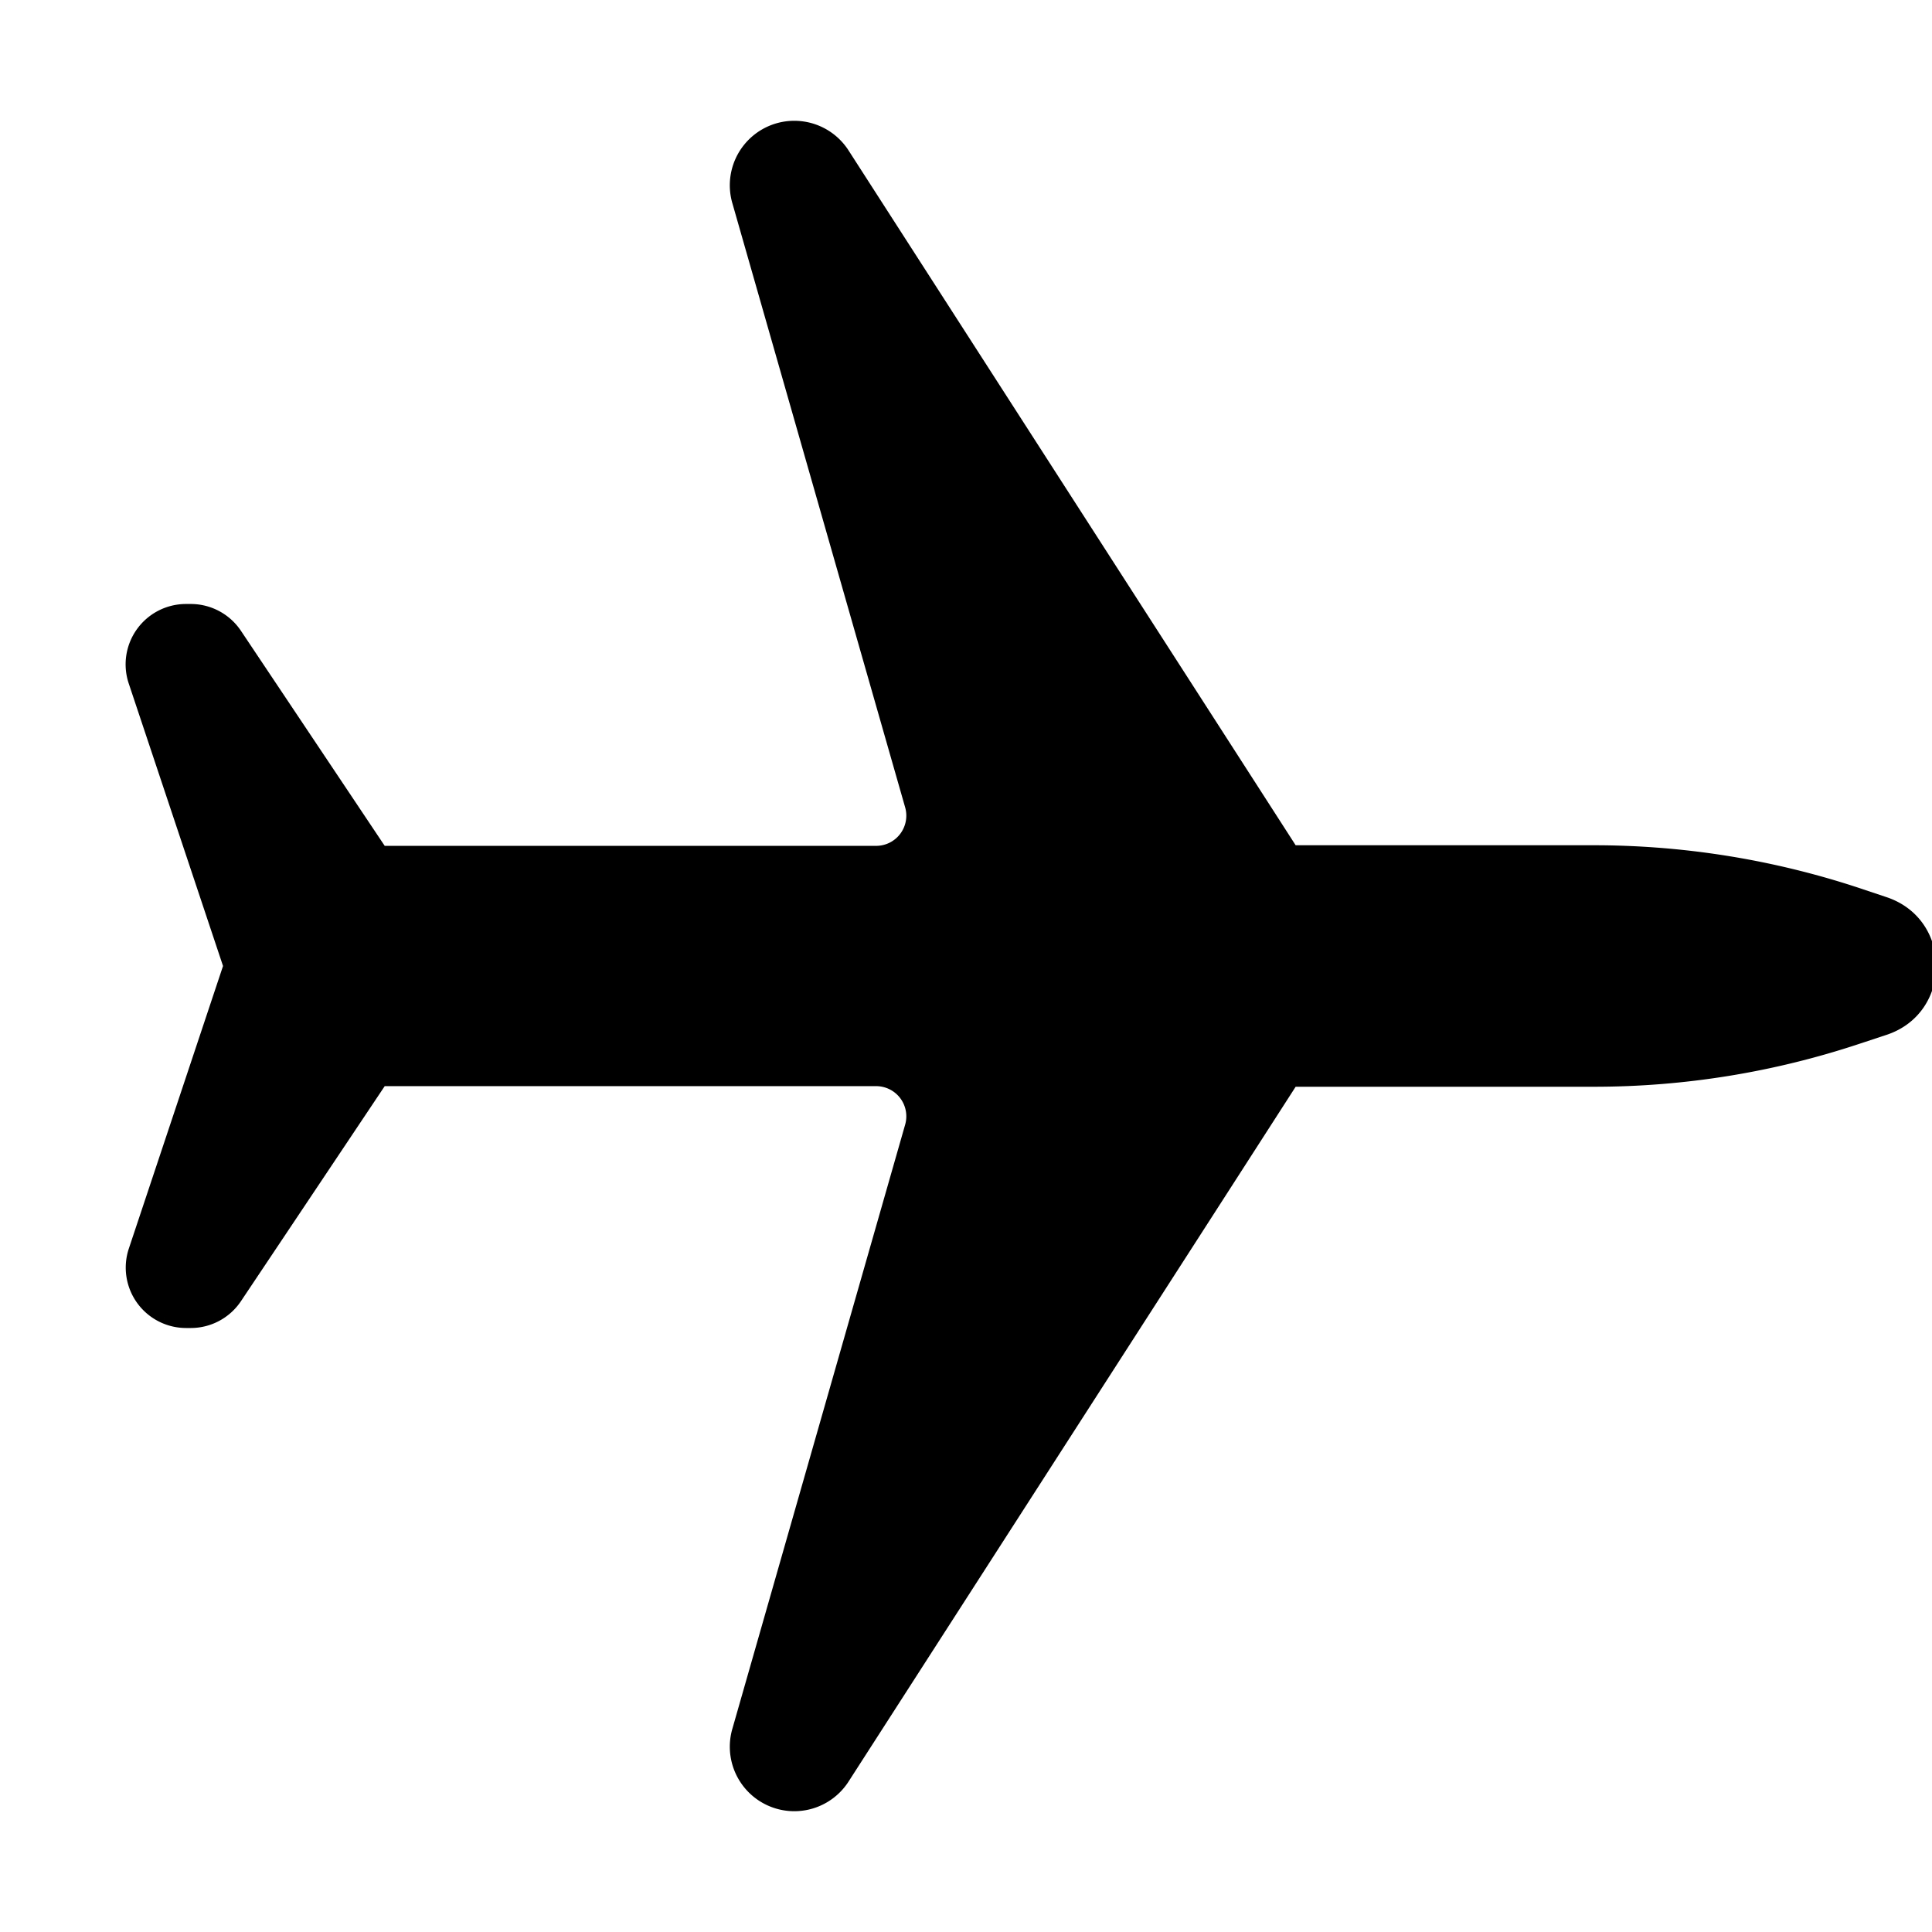 <svg xmlns="http://www.w3.org/2000/svg" xmlns:xlink="http://www.w3.org/1999/xlink" width="16" height="16" viewBox="0 0 16 16"><path fill="currentColor" d="M13.2 7h-2.47l-3.7-5.75a.534.534 0 0 0-.964.436l1.43 5a.25.25 0 0 1-.24.319h-4.07l-1.19-1.78a.5.5 0 0 0-.416-.223h-.039a.5.5 0 0 0-.475.658L1.847 8l-.78 2.34a.5.5 0 0 0 .474.658h.039a.5.5 0 0 0 .416-.223l1.19-1.78h4.07a.25.25 0 0 1 .24.319l-1.43 5a.534.534 0 0 0 .964.436L10.73 9h2.47c.749 0 1.49-.12 2.2-.356l.224-.074c.548-.182.548-.957 0-1.14l-.224-.075A7 7 0 0 0 13.2 7"/></svg>